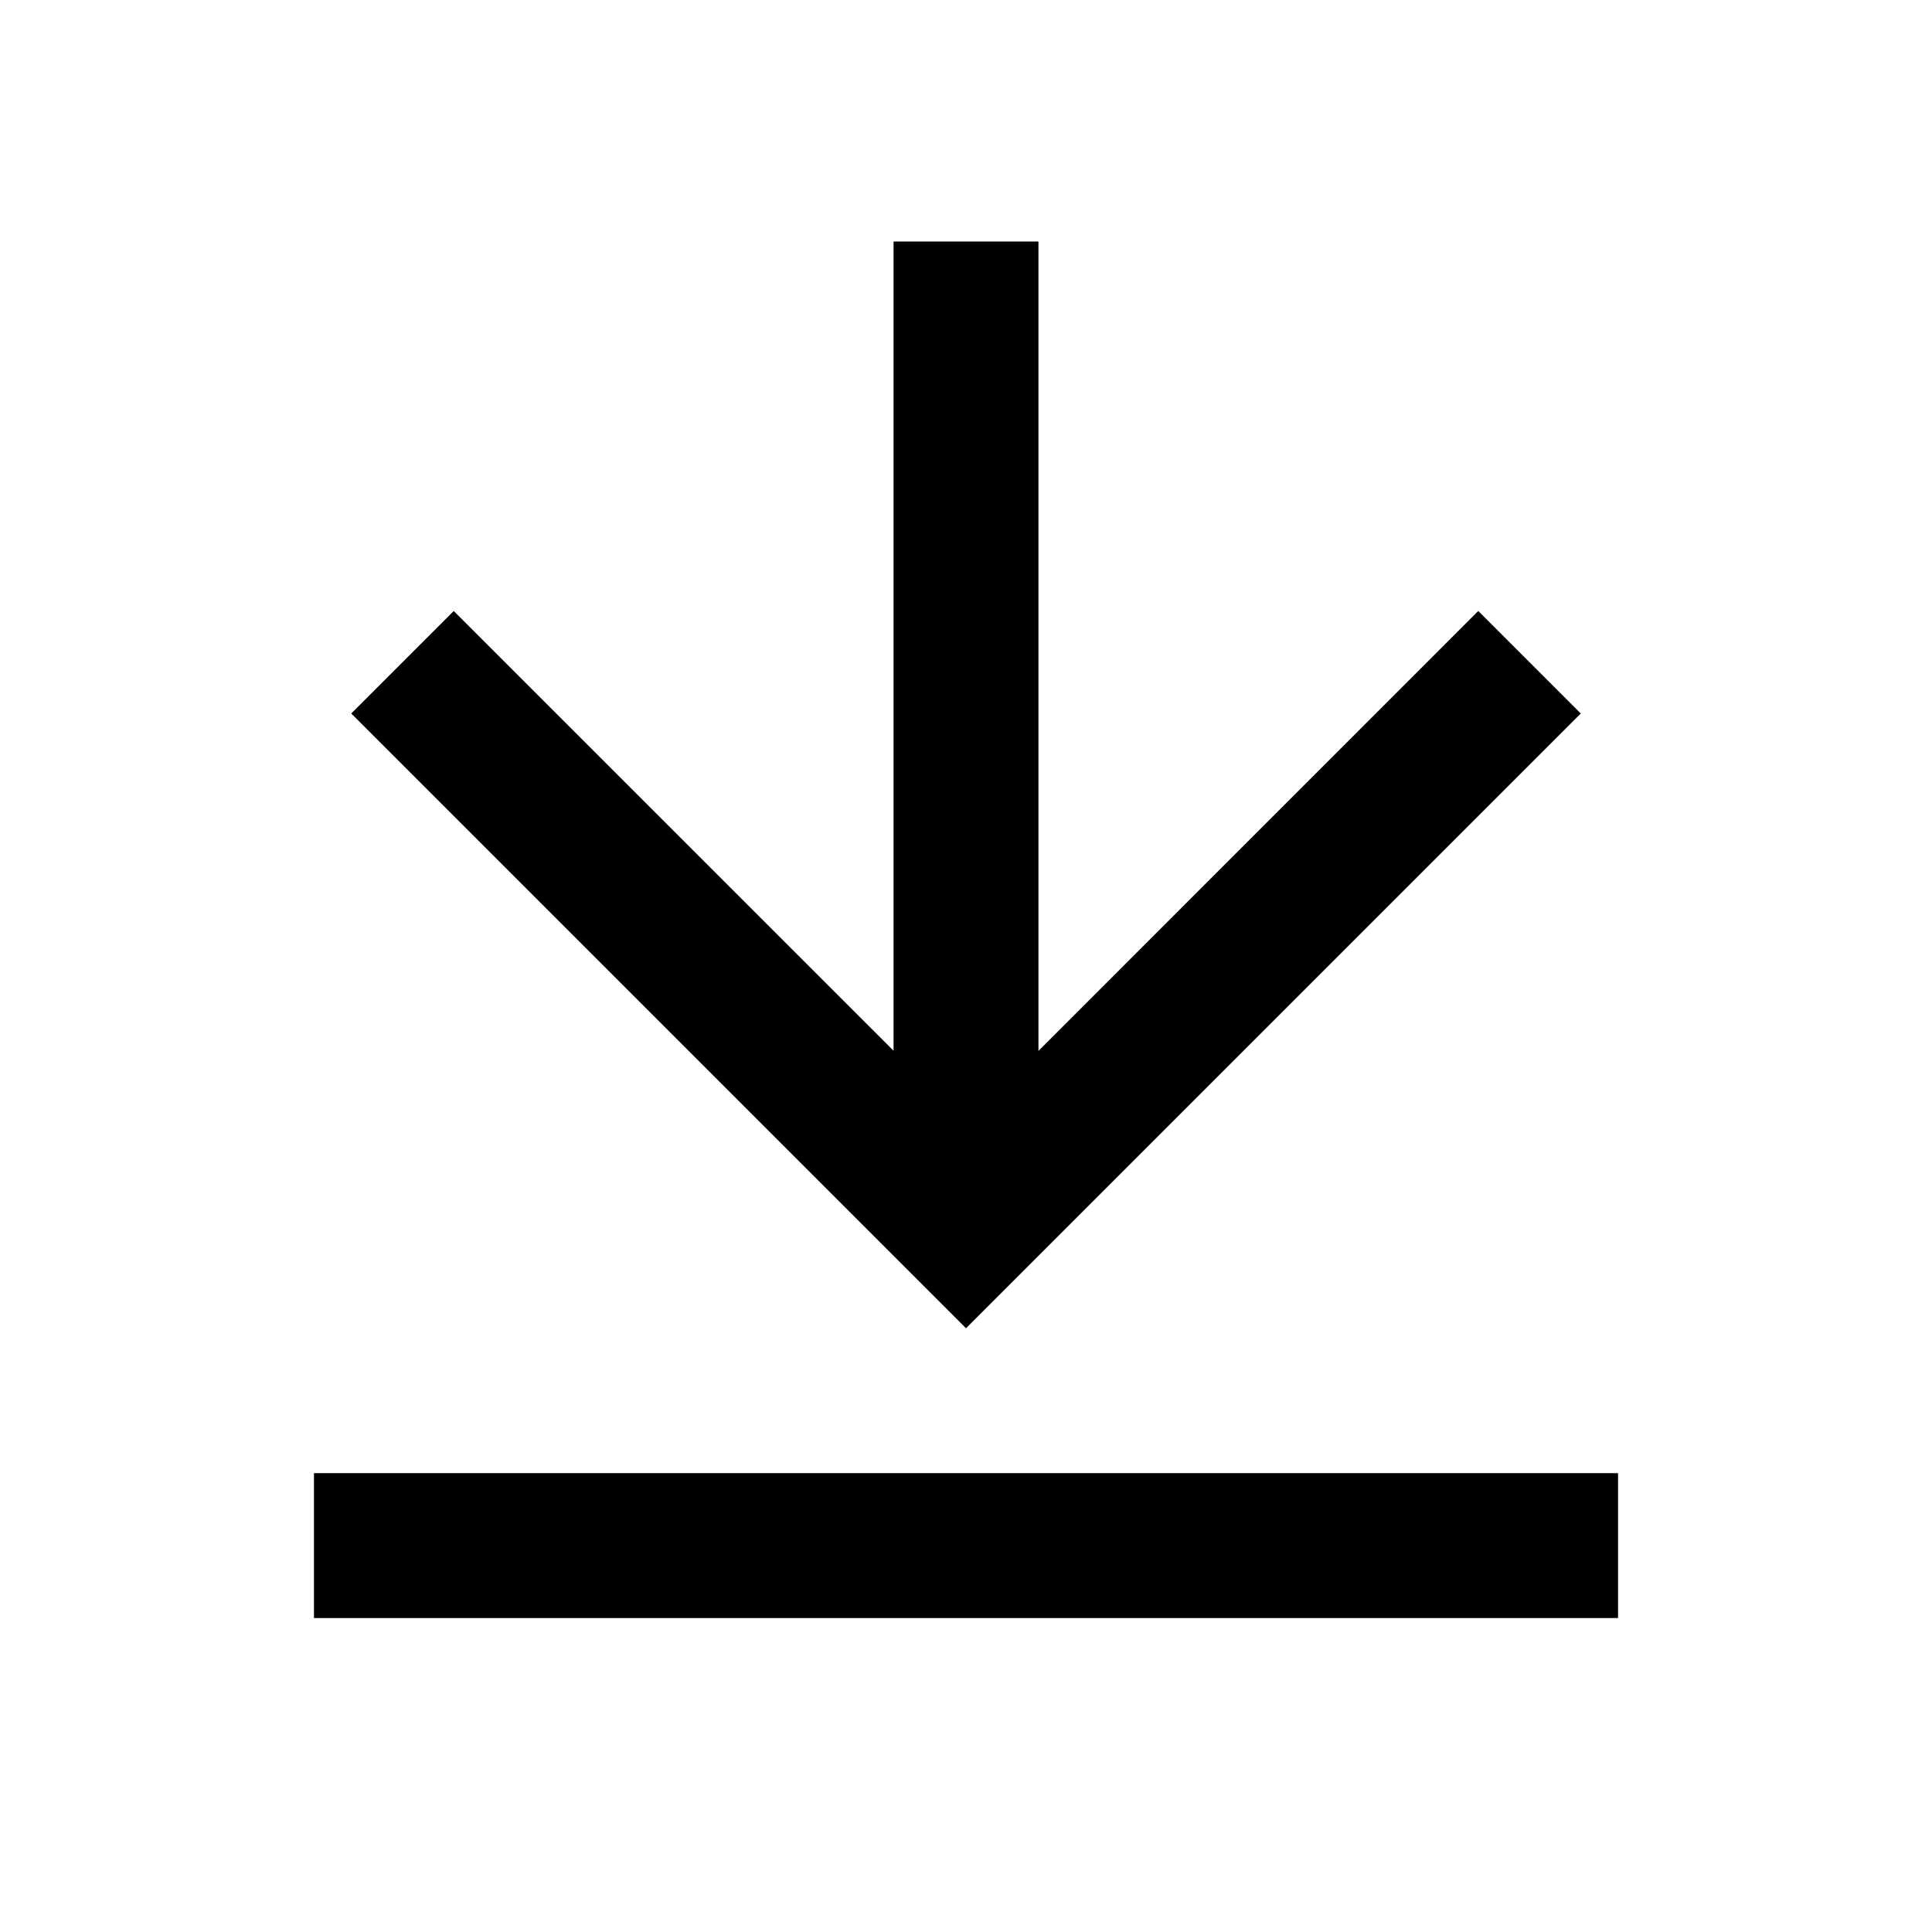 <svg width="20" height="20" viewBox="0 0 20 20" fill="none" xmlns="http://www.w3.org/2000/svg">
<path d="M3.25 15.25H16.75V16.75H3.25V15.25ZM10.75 10.879L15.303 6.325L16.364 7.386L10 13.75L3.636 7.386L4.697 6.325L9.25 10.877V2.5H10.75V10.879Z" fill="currentColor"/>
</svg>
